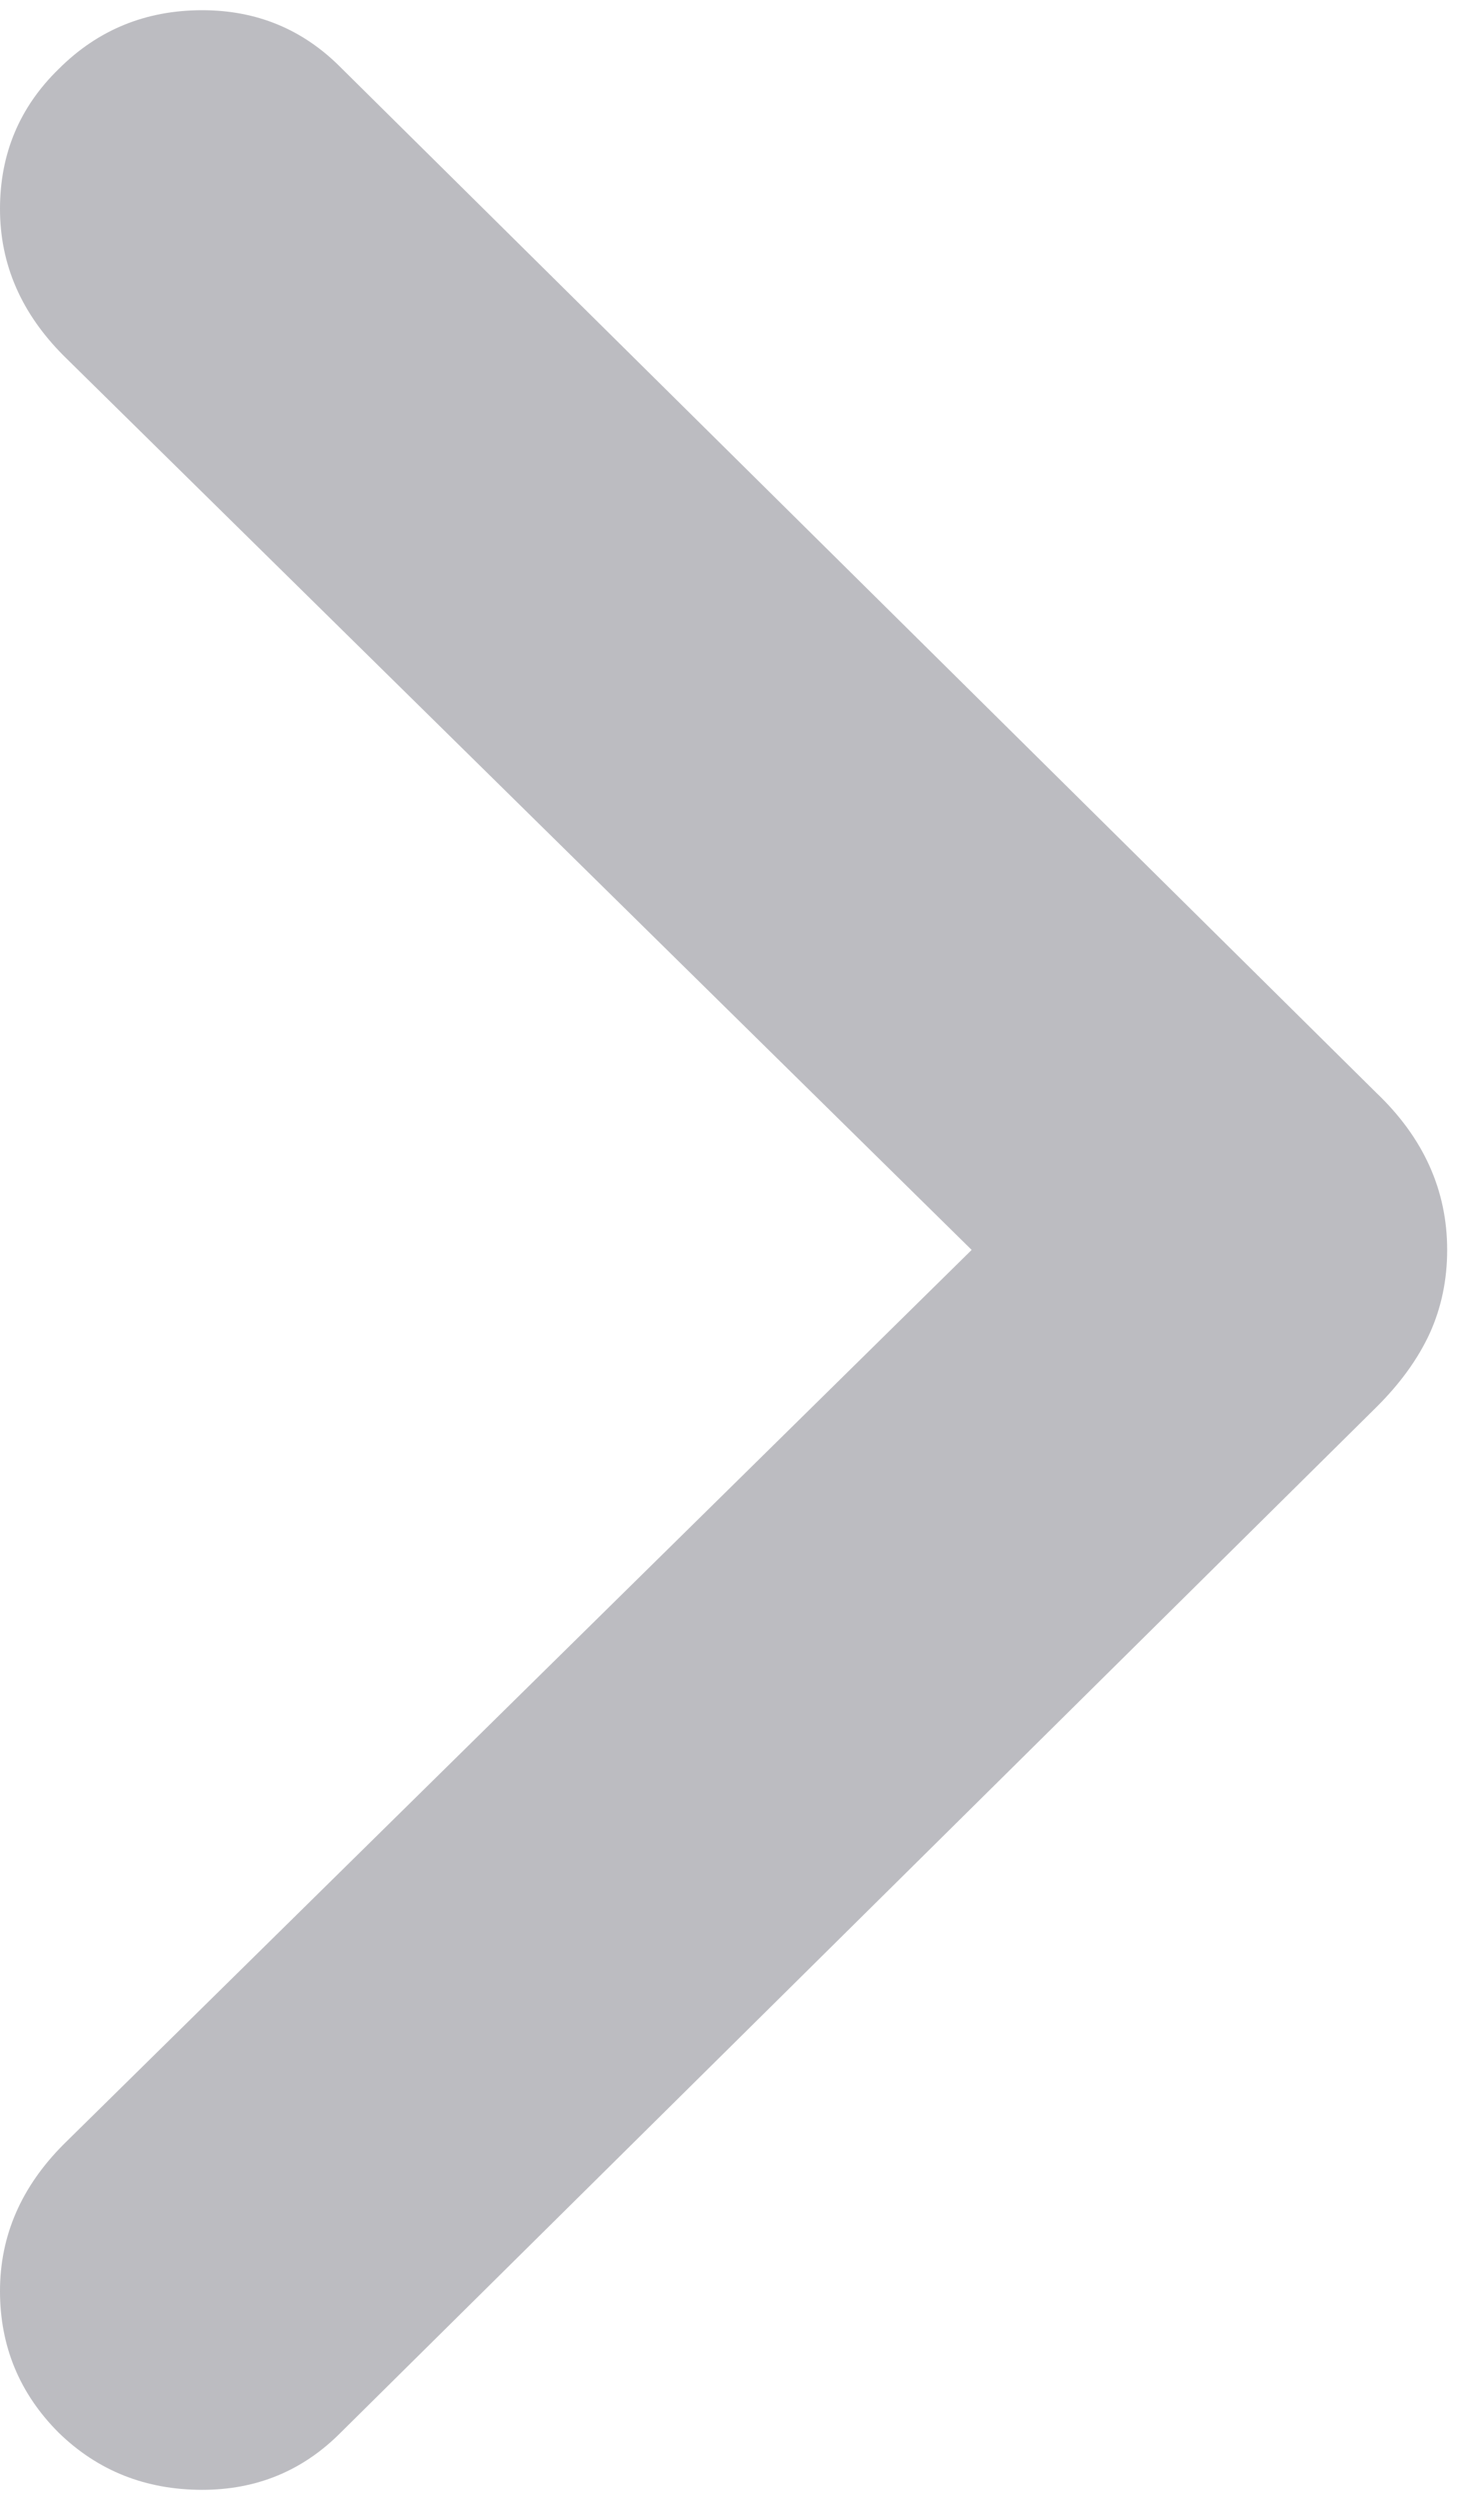 <svg width="7" height="12" viewBox="0 0 7 12" fill="none" xmlns="http://www.w3.org/2000/svg">
<path d="M6.948 6C6.948 6.144 6.92 6.277 6.865 6.399C6.809 6.521 6.724 6.64 6.607 6.756L1.635 11.678C1.453 11.861 1.231 11.952 0.971 11.952C0.7 11.952 0.47 11.861 0.282 11.678C0.094 11.49 0 11.263 0 10.998C0 10.732 0.102 10.497 0.307 10.292L4.665 6L0.307 1.709C0.102 1.504 0 1.269 0 1.003C0 0.738 0.094 0.514 0.282 0.331C0.47 0.143 0.7 0.049 0.971 0.049C1.231 0.049 1.453 0.14 1.635 0.323L6.607 5.245C6.834 5.461 6.948 5.713 6.948 6Z" fill="#BCBCC1"/>
</svg>
